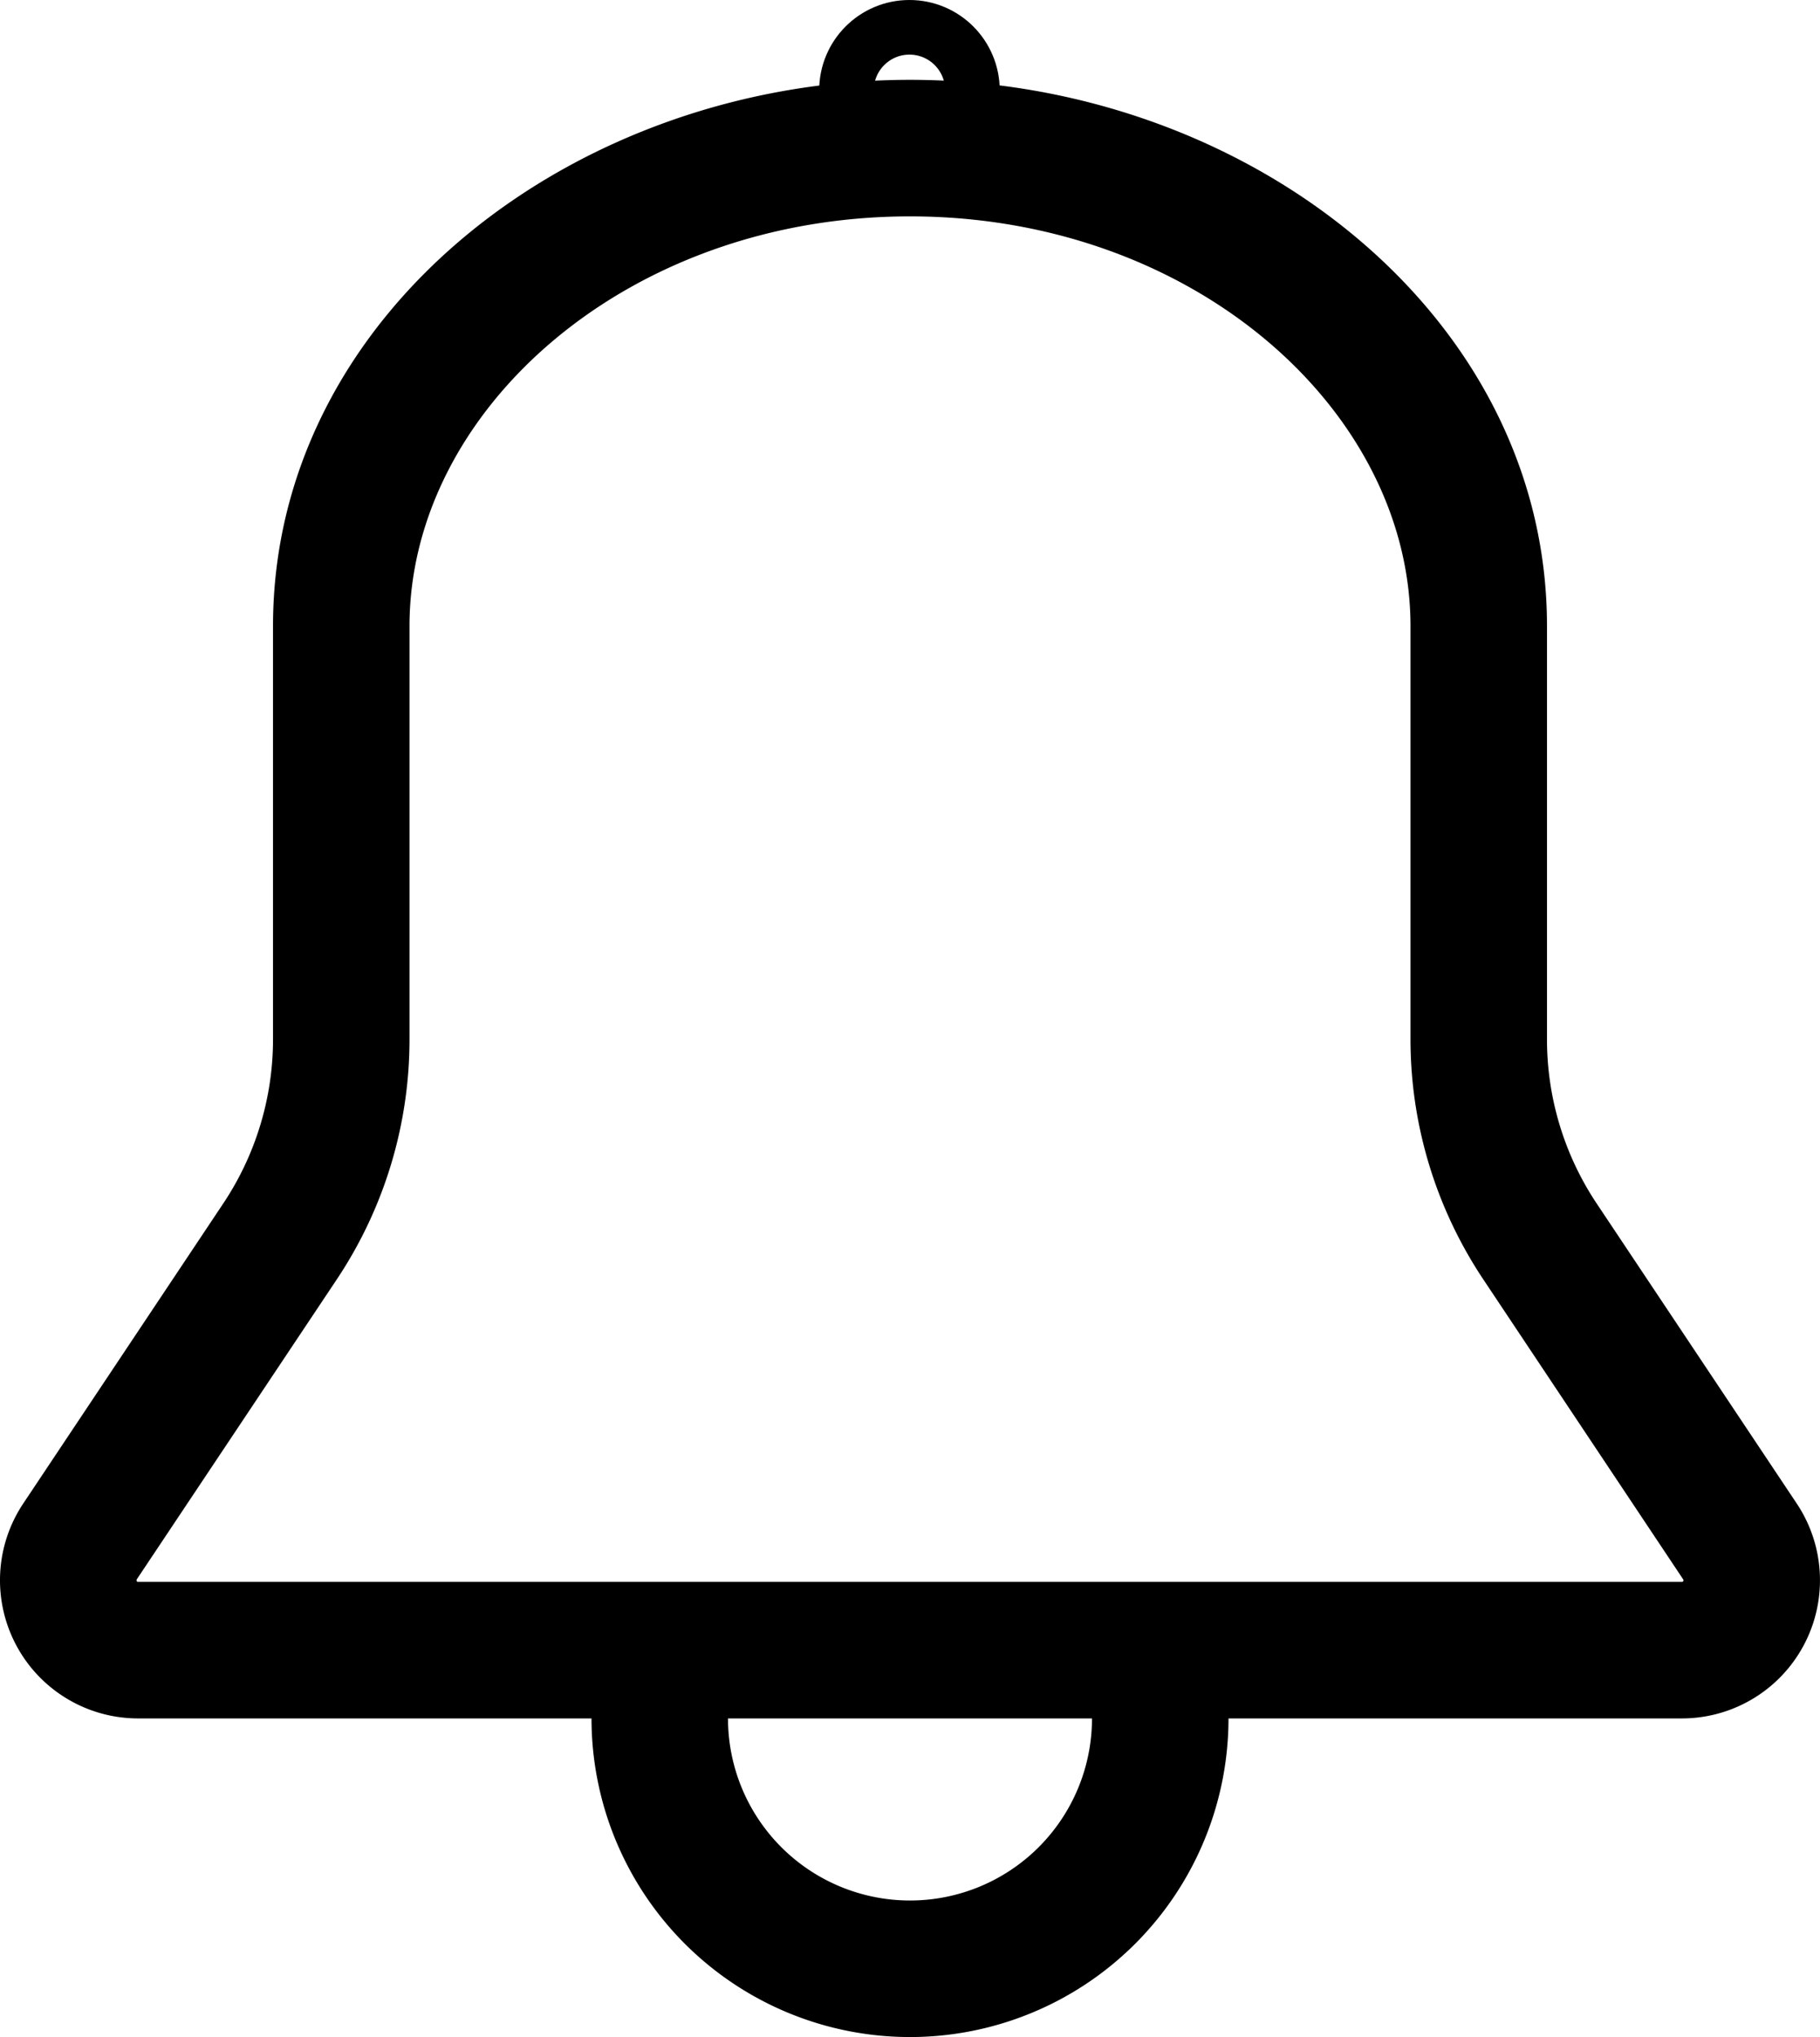 <?xml version="1.0" encoding="UTF-8" standalone="no"?>
<!-- Uploaded to: SVG Repo, www.svgrepo.com, Generator: SVG Repo Mixer Tools -->

<svg
   fill="#000000"
   width="666.673"
   height="745.925"
   viewBox="0 0 20 22.378"
   version="1.1"
   id="svg1"
   sodipodi:docname="bell.svg"
   inkscape:version="1.3.2 (091e20ef0f, 2023-11-25)"
   xmlns:inkscape="http://www.inkscape.org/namespaces/inkscape"
   xmlns:sodipodi="http://sodipodi.sourceforge.net/DTD/sodipodi-0.dtd"
   xmlns="http://www.w3.org/2000/svg"
   xmlns:svg="http://www.w3.org/2000/svg">
  <defs
     id="defs1" />
  <sodipodi:namedview
     id="namedview1"
     pagecolor="#ffffff"
     bordercolor="#000000"
     borderopacity="0.25"
     inkscape:showpageshadow="2"
     inkscape:pageopacity="0.0"
     inkscape:pagecheckerboard="0"
     inkscape:deskcolor="#d1d1d1"
     inkscape:zoom="0.80431829"
     inkscape:cx="147.95138"
     inkscape:cy="394.74422"
     inkscape:window-width="1920"
     inkscape:window-height="1011"
     inkscape:window-x="0"
     inkscape:window-y="0"
     inkscape:window-maximized="1"
     inkscape:current-layer="svg1" />
  <path
     fill-rule="evenodd"
     d="m 10,0.877 c -3.682,0 -7,2.565 -7,6 v 4.539 a 3.25,3.25 0 0 1 -0.546,1.803 l -2.2,3.299 a 1.518,1.518 0 0 0 1.265,2.359 h 4.981 a 3.5,3.5 0 1 0 7,0 h 4.982 a 1.518,1.518 0 0 0 1.263,-2.36 l -2.2,-3.298 a 3.25,3.25 0 0 1 -0.545,-1.803 V 6.877 c 0,-3.435 -3.319,-6 -7,-6 z M 4.5,6.877 c 0,-2.364 2.383,-4.5 5.5,-4.5 3.117,0 5.5,2.136 5.5,4.5 v 4.539 c 0,0.938 0.278,1.854 0.798,2.635 l 2.199,3.299 a 0.017,0.017 0 0 1 0.003,0.01 l -0.001,0.006 -0.004,0.006 -0.006,0.004 -0.007,10e-4 H 1.518 l -0.007,-10e-4 -0.006,-0.004 -0.004,-0.006 -10e-4,-0.007 0.003,-0.01 2.2,-3.298 a 4.75,4.75 0 0 0 0.797,-2.635 z M 12,18.877 H 8 a 2,2 0 1 0 4,0 z"
     id="path1" />
  <circle
     style="fill:none;stroke:#000000;stroke-width:0.6;stroke-linejoin:round;stroke-miterlimit:6.7;stroke-dasharray:none;paint-order:stroke fill markers"
     id="path2"
     cx="9.994"
     cy="0.992"
     r="0.692" />
</svg>
